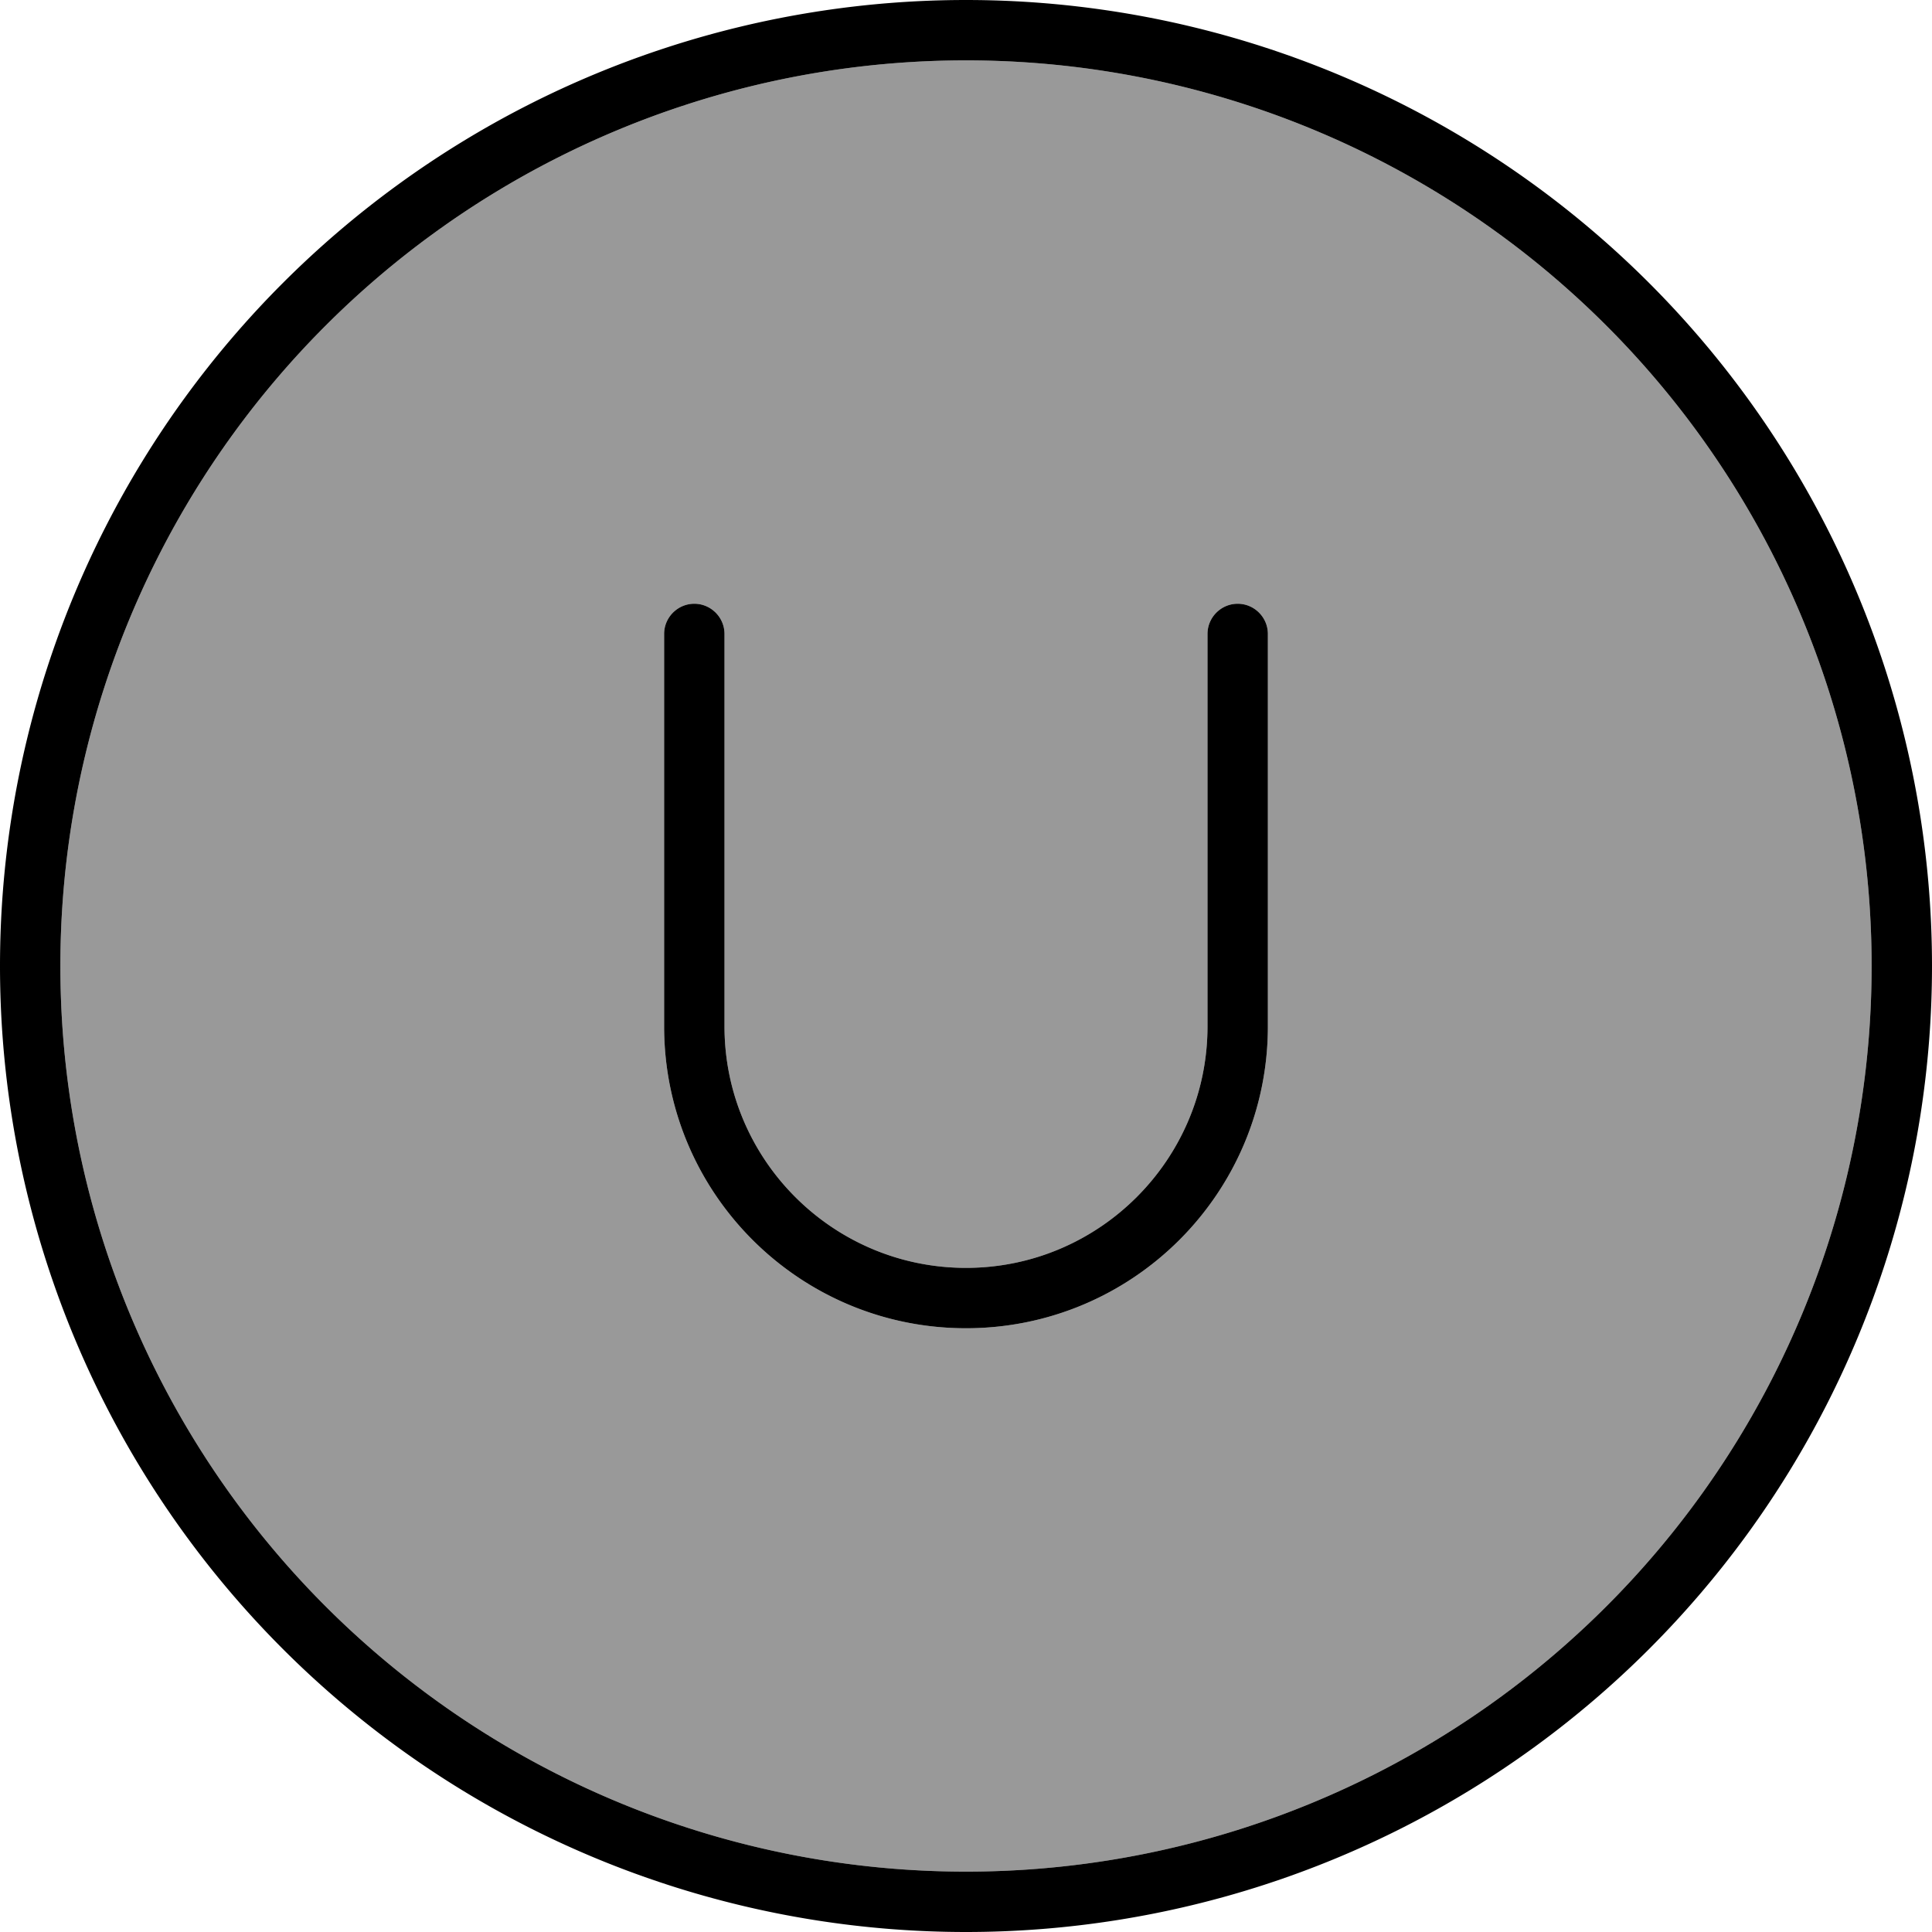 <svg xmlns="http://www.w3.org/2000/svg" viewBox="0 0 512 512"><!--! Font Awesome Pro 7.0.0 by @fontawesome - https://fontawesome.com License - https://fontawesome.com/license (Commercial License) Copyright 2025 Fonticons, Inc. --><path opacity=".4" fill="currentColor" d="M16 256a240 240 0 1 0 480 0 240 240 0 1 0 -480 0zm160-88c0-4.4 3.6-8 8-8s8 3.6 8 8l0 104c0 35.3 28.7 64 64 64s64-28.7 64-64l0-104c0-4.4 3.6-8 8-8s8 3.6 8 8l0 104c0 44.2-35.8 80-80 80s-80-35.8-80-80l0-104z"/><path fill="currentColor" d="M256 16a240 240 0 1 1 0 480 240 240 0 1 1 0-480zm0 496a256 256 0 1 0 0-512 256 256 0 1 0 0 512zM192 168c0-4.4-3.6-8-8-8s-8 3.6-8 8l0 104c0 44.2 35.8 80 80 80s80-35.8 80-80l0-104c0-4.4-3.6-8-8-8s-8 3.6-8 8l0 104c0 35.3-28.7 64-64 64s-64-28.7-64-64l0-104z"/></svg>